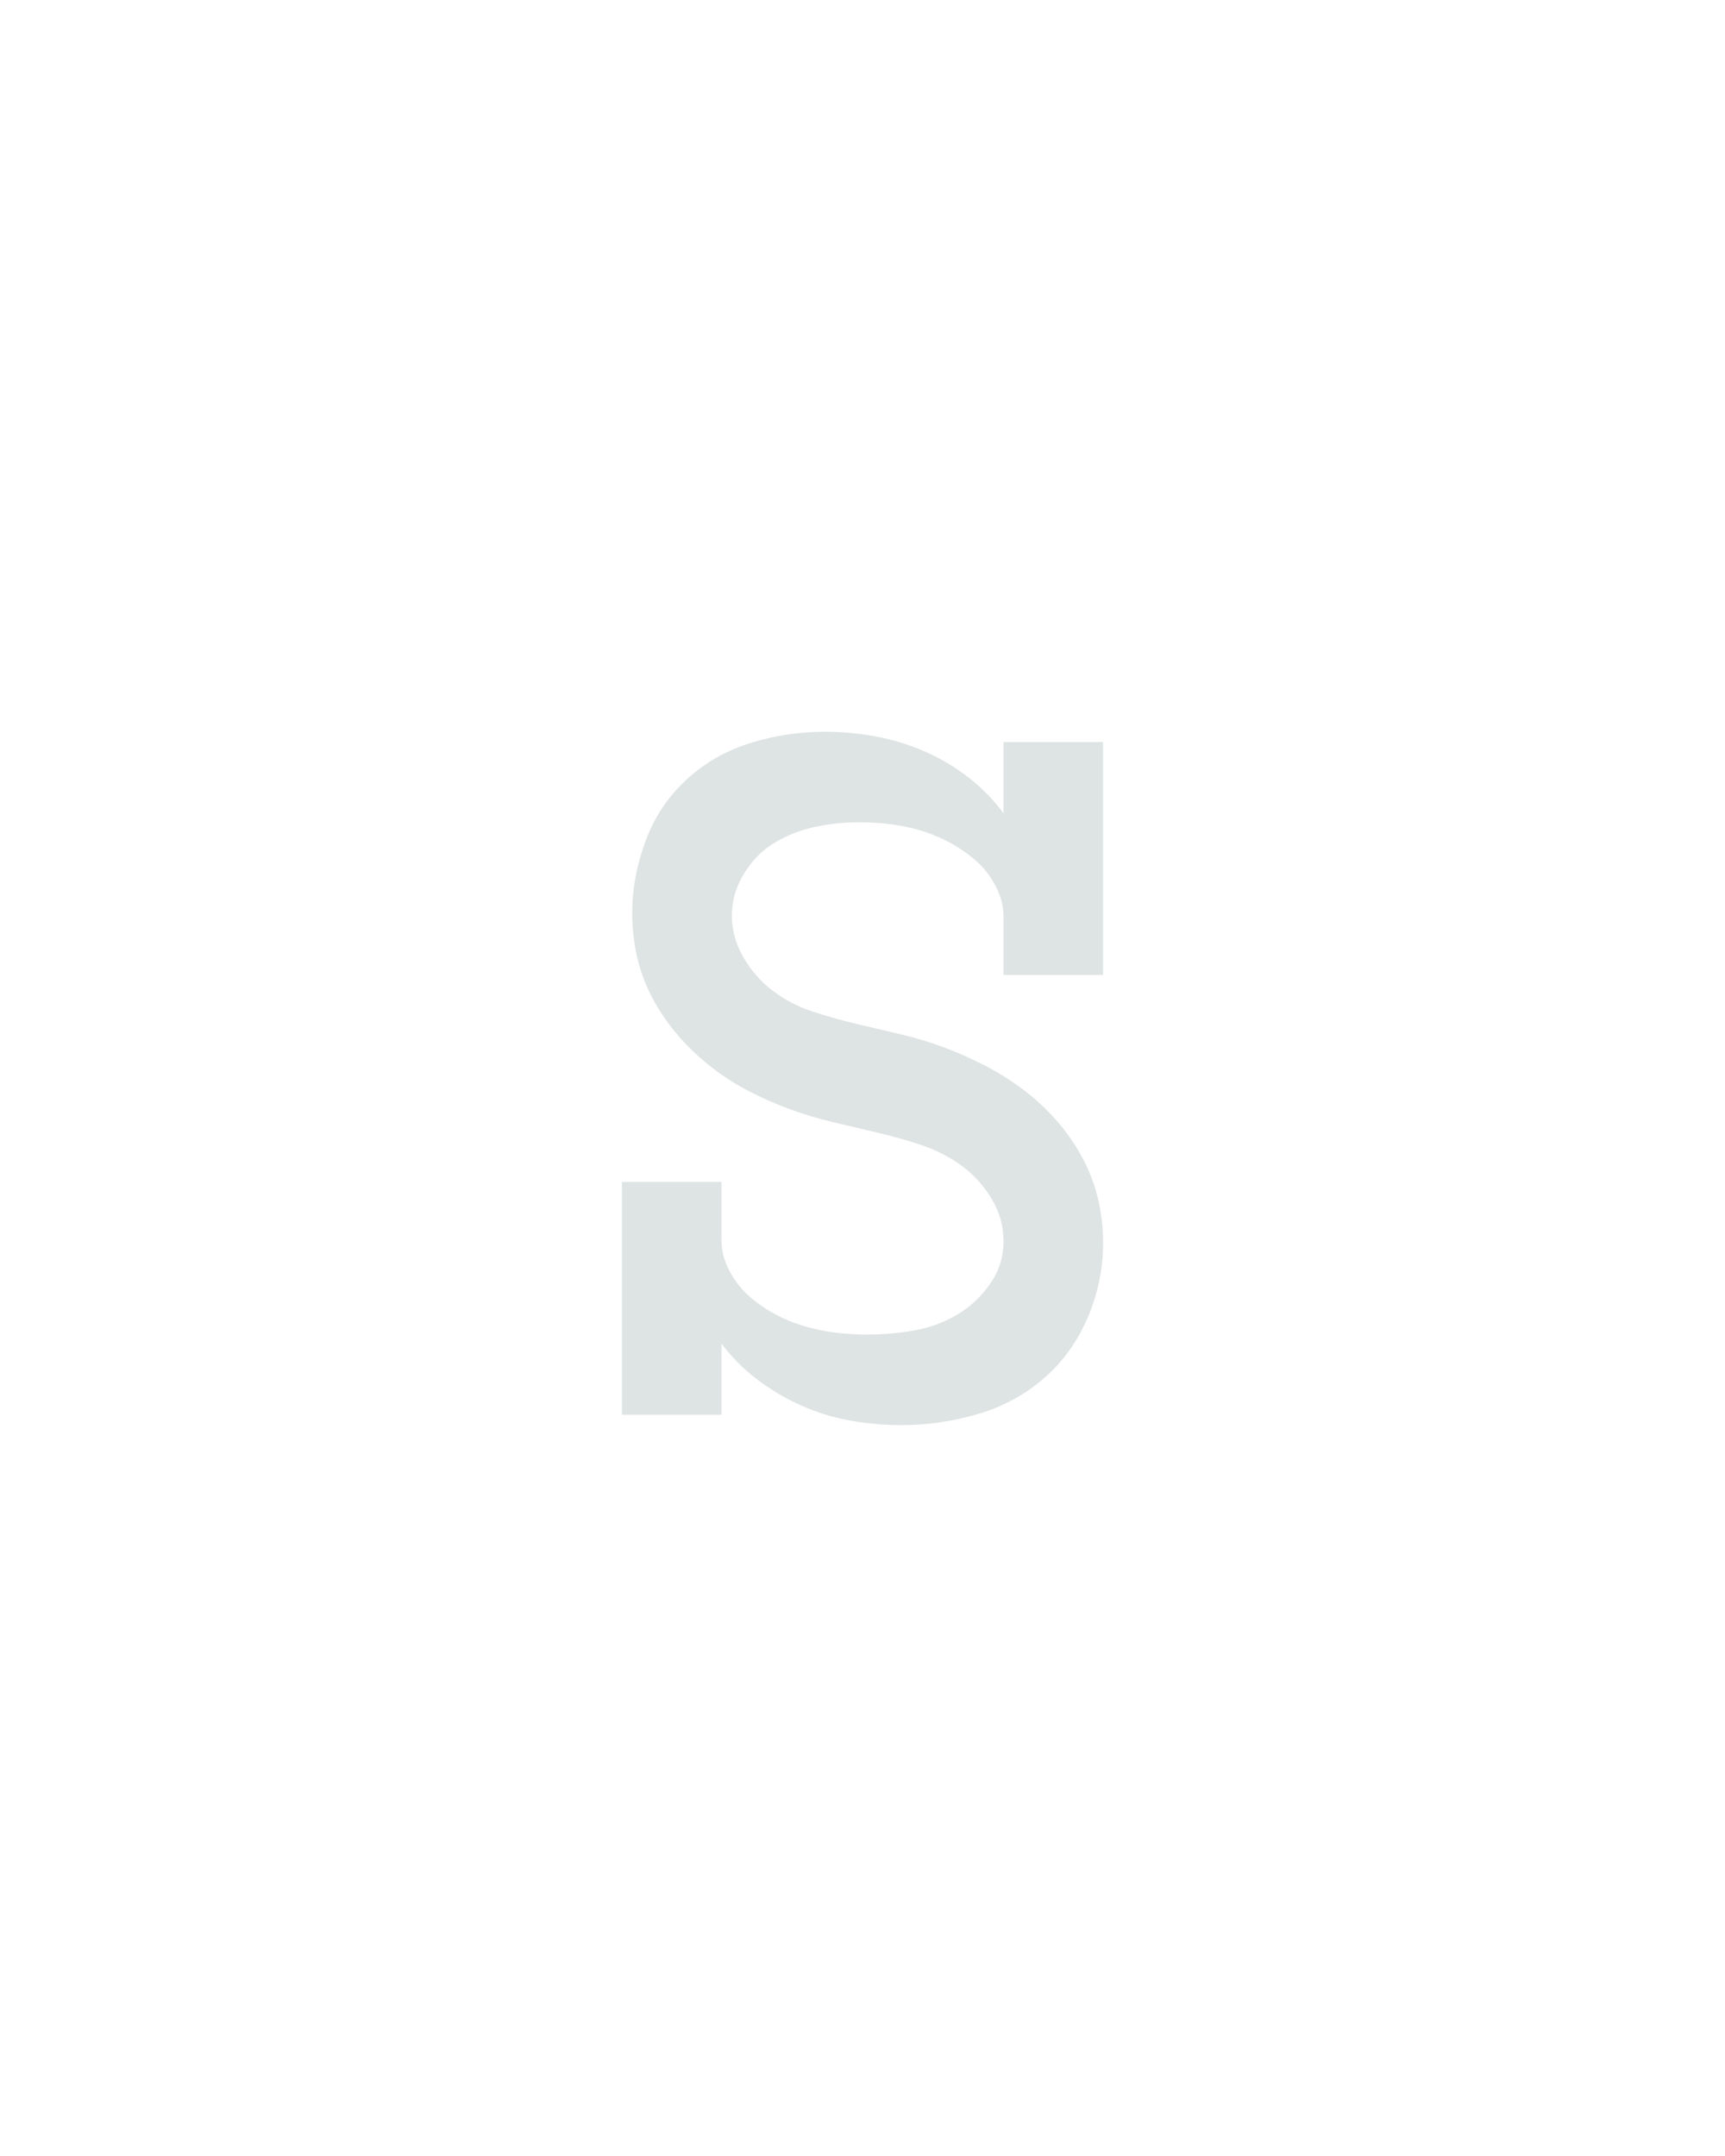 <?xml version="1.0" encoding="UTF-8" standalone="no"?>
<svg height="160" viewBox="0 0 128 160" width="128" xmlns="http://www.w3.org/2000/svg">
<defs>
<path d="M 280 8 Q 260 8 240.5 4.5 Q 221 1 203 -7 Q 185 -15 169 -27 Q 153 -39 141 -55 L 141 0 L 64 0 L 64 -180 L 141 -180 L 141 -135 Q 141 -123 147 -111.5 Q 153 -100 162 -92 Q 171 -84 182 -78 Q 193 -72 205 -68.5 Q 217 -65 229 -63.5 Q 241 -62 254 -62 Q 271 -62 289 -65 Q 307 -68 322.5 -77 Q 338 -86 348.5 -101 Q 359 -116 359 -134 Q 359 -152 349.5 -167.5 Q 340 -183 326 -193 Q 312 -203 295.5 -208.5 Q 279 -214 262 -218 Q 245 -222 228 -226 Q 211 -230 194.5 -236 Q 178 -242 162.5 -250 Q 147 -258 133.5 -268.5 Q 120 -279 108.5 -292 Q 97 -305 88.5 -320.5 Q 80 -336 76 -353 Q 72 -370 72 -388 Q 72 -416 82.5 -444 Q 93 -472 114.5 -491.5 Q 136 -511 164 -519.5 Q 192 -528 221 -528 Q 240 -528 259.5 -524.5 Q 279 -521 297.5 -513 Q 316 -505 331.5 -493 Q 347 -481 359 -465 L 359 -520 L 436 -520 L 436 -340 L 359 -340 L 359 -385 Q 359 -397 353 -408.5 Q 347 -420 338 -428 Q 329 -436 318 -442 Q 307 -448 295.5 -451.5 Q 284 -455 272 -456.5 Q 260 -458 247 -458 Q 230 -458 213.5 -454.5 Q 197 -451 182.5 -442.5 Q 168 -434 158.5 -418.5 Q 149 -403 149 -386 Q 149 -369 158 -353.5 Q 167 -338 181 -327.5 Q 195 -317 212 -311.5 Q 229 -306 246 -302 Q 263 -298 280 -294 Q 297 -290 313 -284 Q 329 -278 344.5 -270 Q 360 -262 374 -251.5 Q 388 -241 399.5 -228 Q 411 -215 419.5 -199.5 Q 428 -184 432 -167 Q 436 -150 436 -133 Q 436 -103 424 -75 Q 412 -47 390 -28 Q 368 -9 339 -0.5 Q 310 8 280 8 Z " id="path1"/>
</defs>
<g>
<g data-source-text="s" fill="#dee4e3" transform="translate(40 104.992) rotate(0) scale(0.096)">
<use href="#path1" transform="translate(0 0)"/>
</g>
</g>
</svg>